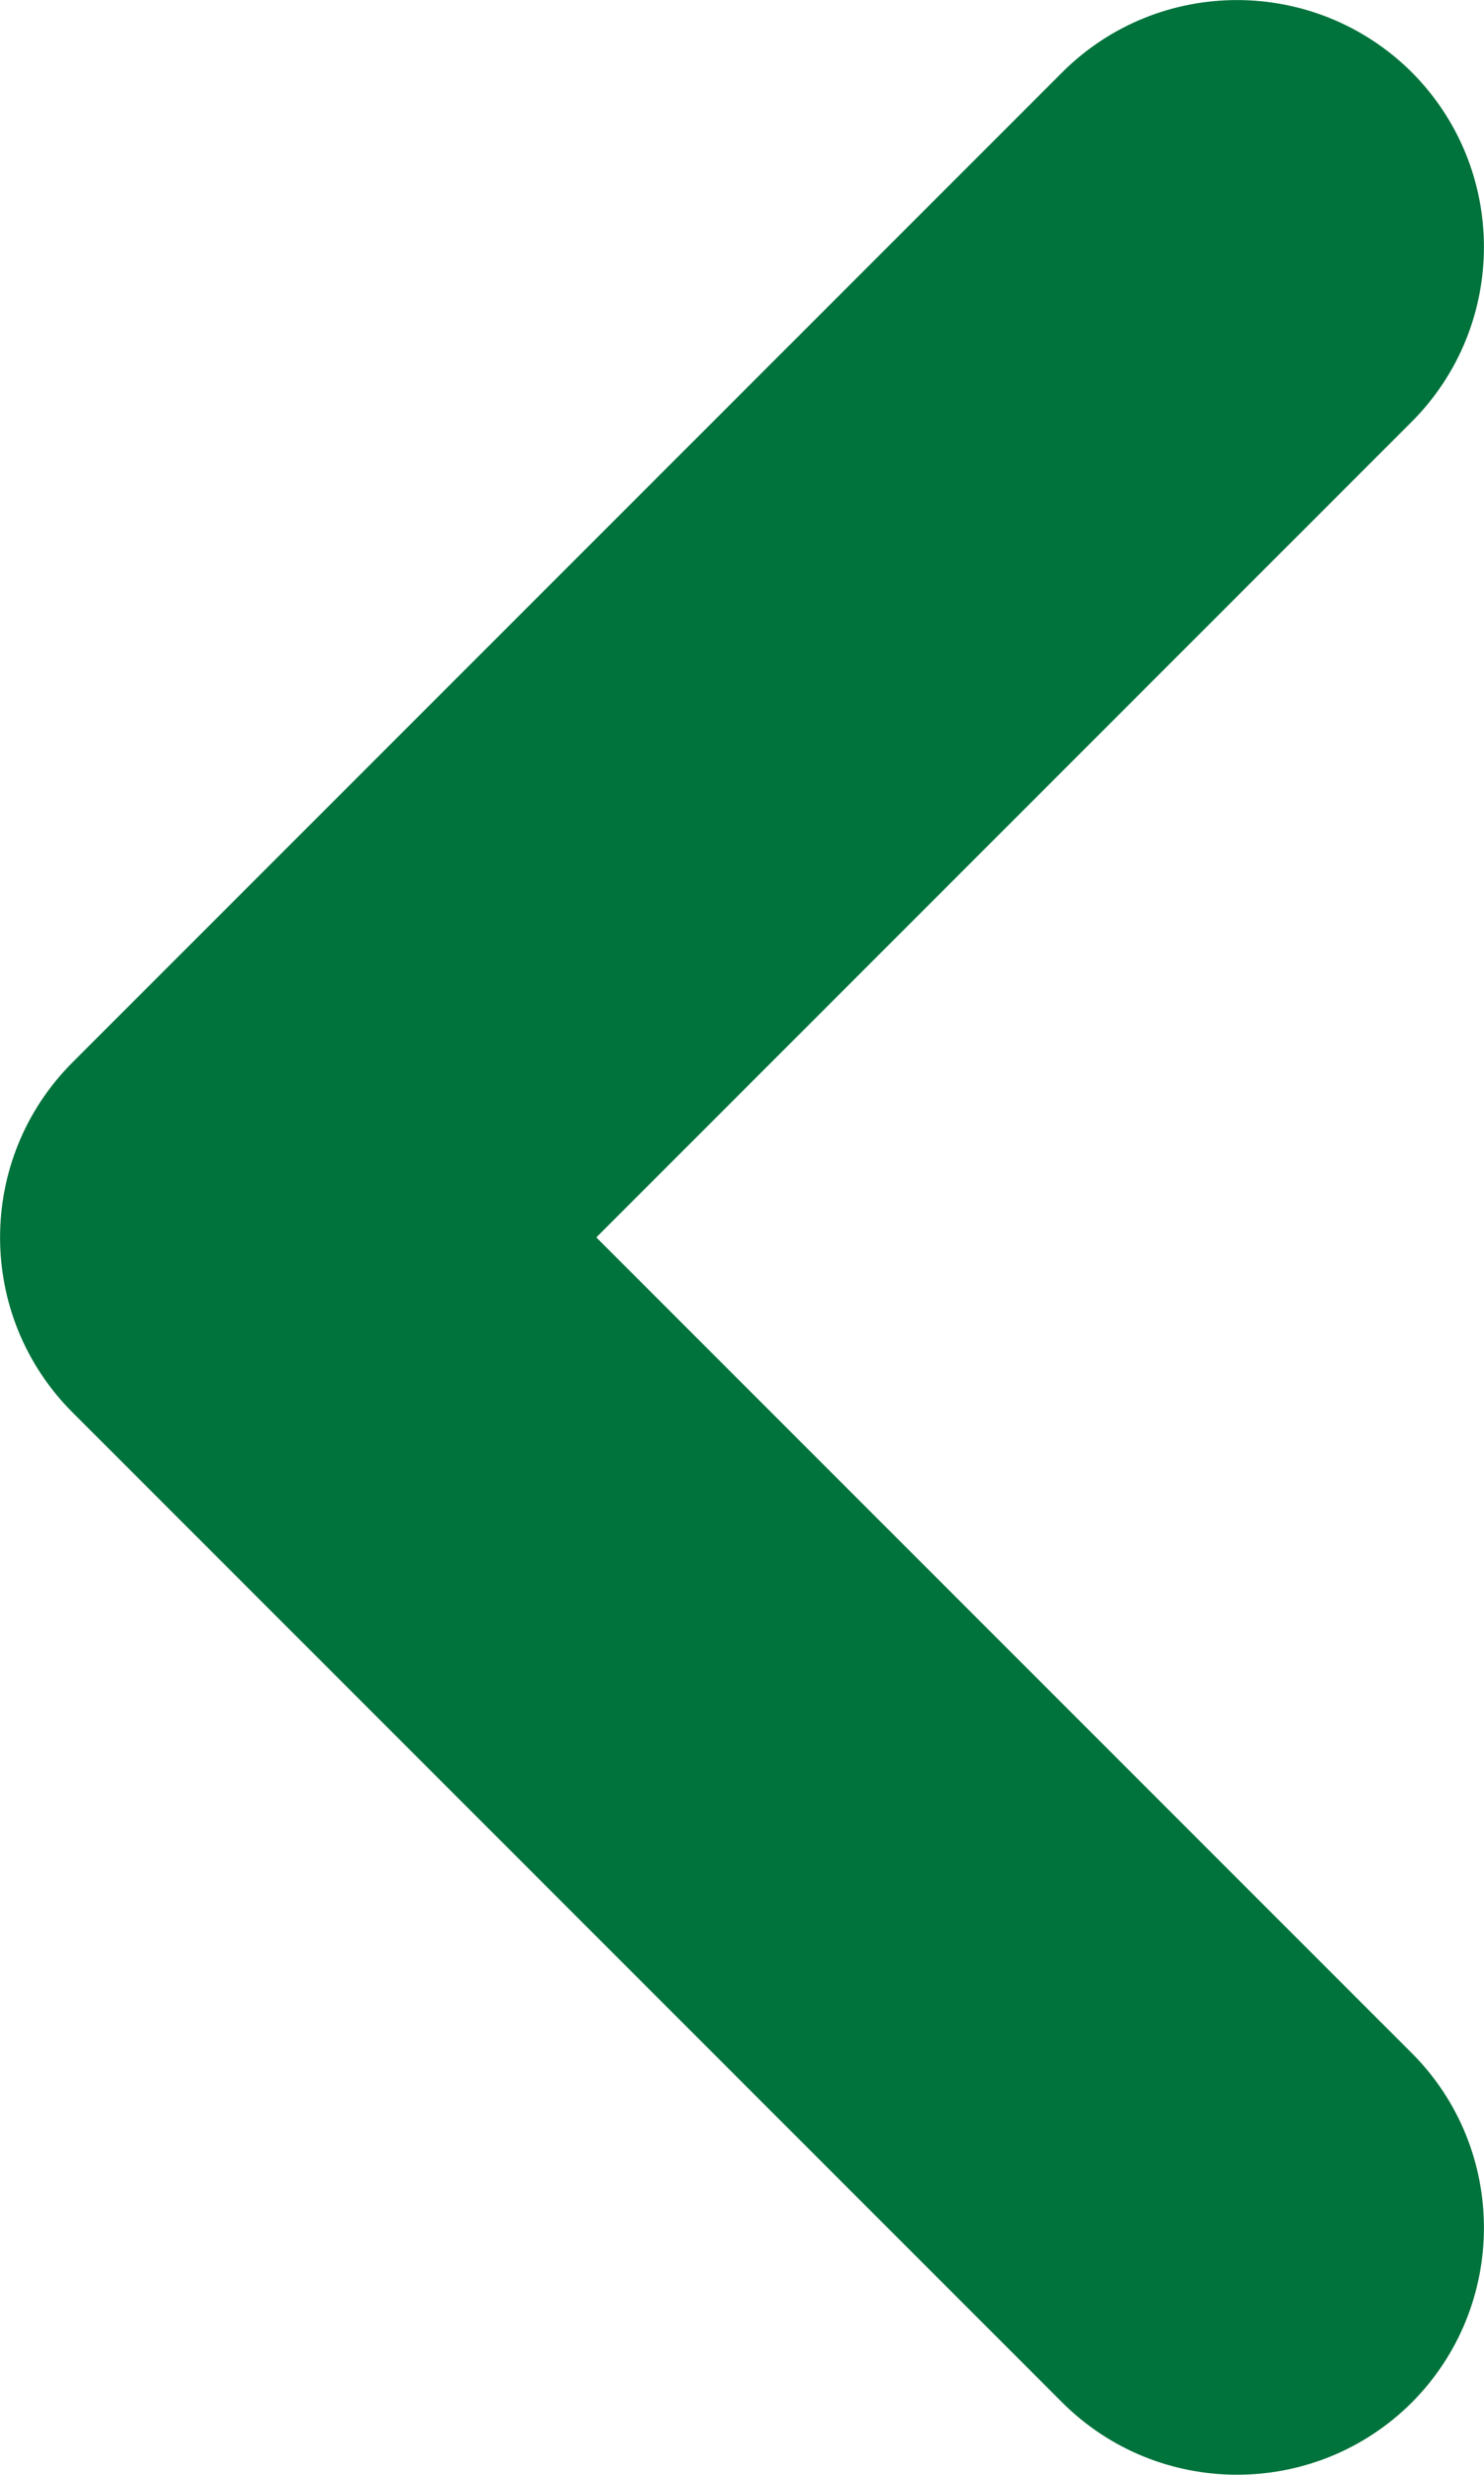 <svg width="6" height="10" viewBox="0 0 6 10" fill="none" xmlns="http://www.w3.org/2000/svg">
<path id="Vector" d="M4.295 9.708L0.292 5.706C-0.097 5.316 -0.097 4.684 0.292 4.294L4.295 0.292C4.685 -0.097 5.317 -0.097 5.708 0.292C6.097 0.682 6.097 1.314 5.708 1.704L2.411 5L5.708 8.296C6.097 8.685 6.097 9.318 5.708 9.708C5.318 10.097 4.685 10.097 4.295 9.708Z" fill="#00733C"/>
</svg>
